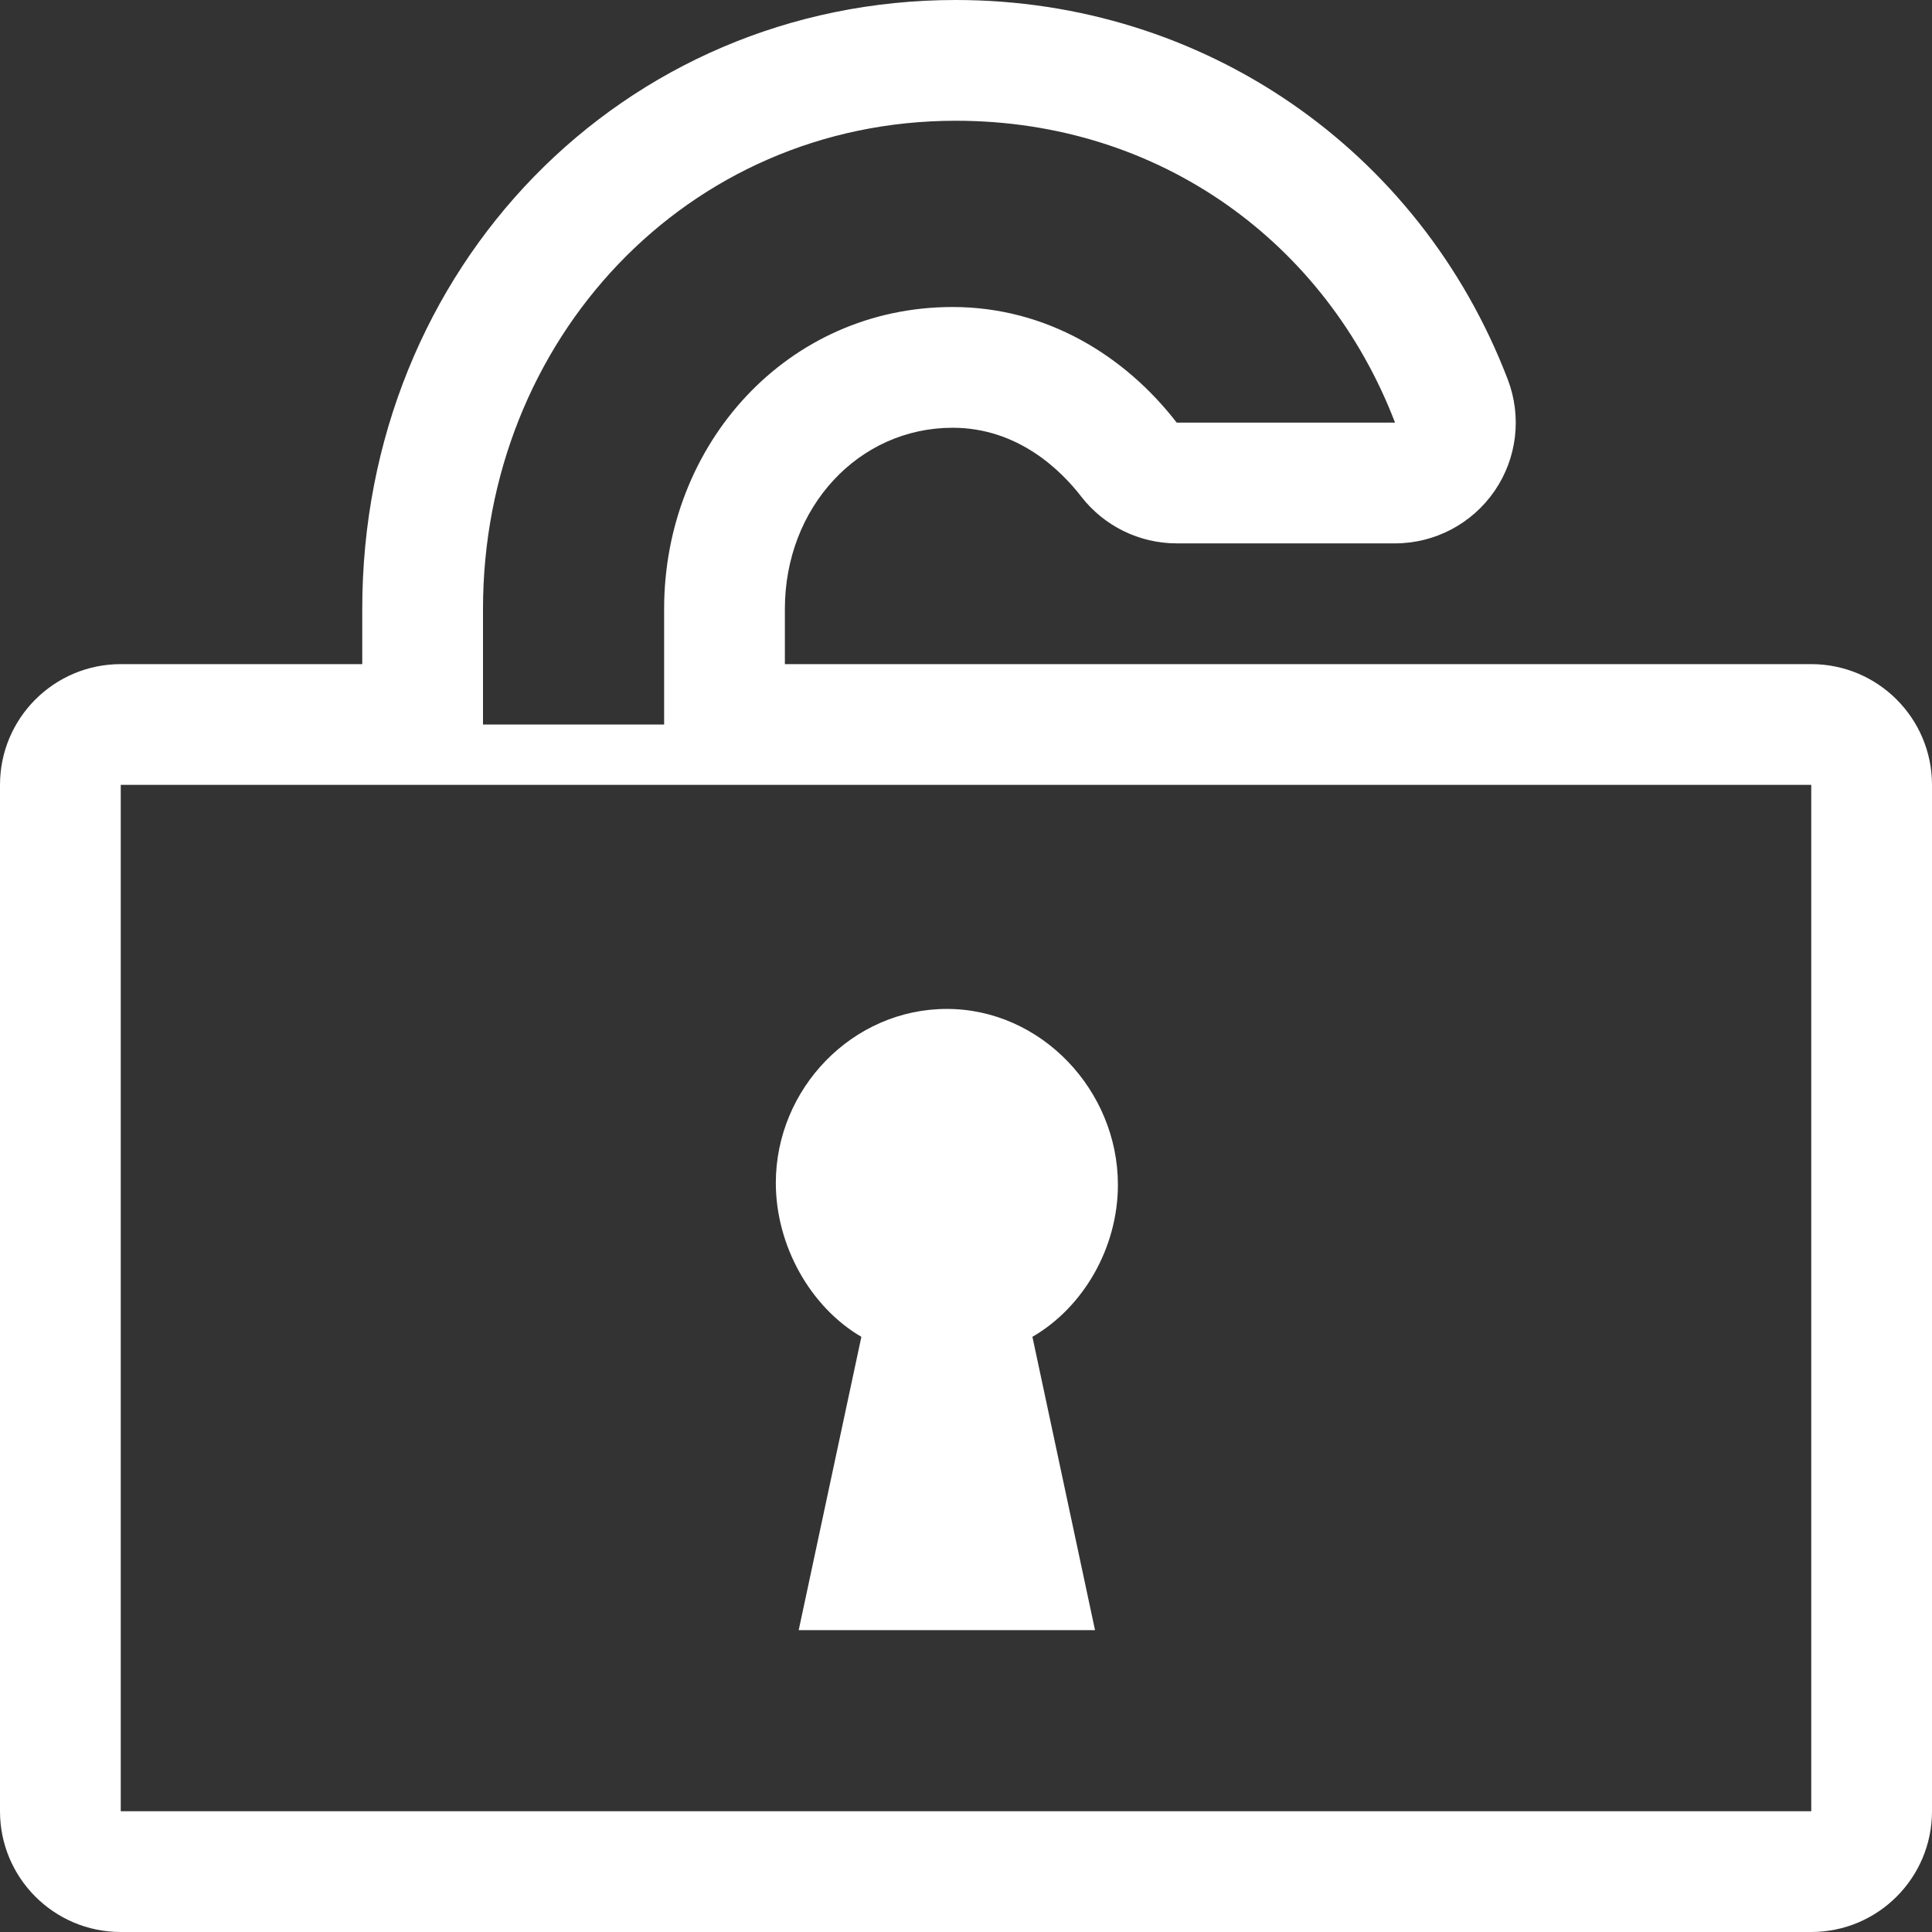 <!-- Generator: Adobe Illustrator 17.0.0, SVG Export Plug-In  -->
<svg version="1.1"
	 xmlns="http://www.w3.org/2000/svg" xmlns:xlink="http://www.w3.org/1999/xlink" xmlns:a="http://ns.adobe.com/AdobeSVGViewerExtensions/3.0/"
	 x="0px" y="0px" width="32px" height="32px" viewBox="0 0 32 32" enable-background="new 0 0 32 32" xml:space="preserve">
<rect x="0" y="0" width="32" height="32" fill="#333333" stroke="none"/>
<defs>
</defs>
<g>
	<path fill="#FFFFFF" d="M30,11H13v-0.914c0-1.683,1.221-3.001,2.778-3.001c1.088,0,1.801,0.713,2.129,1.138
		C18.286,8.713,18.871,9,19.49,9h3.616c0.658,0,1.274-0.324,1.648-0.867c0.373-0.542,0.455-1.233,0.219-1.849
		C23.511,2.467,19.922,0,15.831,0C10.318,0,6,4.431,6,10.086V11H2c-1.105,0-2,0.896-2,2v17c0,1.104,0.895,2,2,2h28
		c1.104,0,2-0.896,2-2V13C32,11.896,31.104,11,30,11z M15.831,2c3.402,0,6.142,2.042,7.275,5H19.49
		c-0.856-1.108-2.158-1.915-3.712-1.915C13.04,5.085,11,7.353,11,10.086V12H8v-1.914C8,5.637,11.368,2,15.831,2z M30,30H2V13h3h3h3
		h1h18V30z"/>
	<path fill="#FFFFFF" d="M14.267,22.142L13.229,27h4.908l-1.037-4.858c0.846-0.49,1.416-1.477,1.416-2.519
		c0-1.562-1.27-2.912-2.834-2.912c-1.562,0-2.832,1.32-2.832,2.883C12.851,20.635,13.425,21.651,14.267,22.142z"/>
</g>
</svg>

